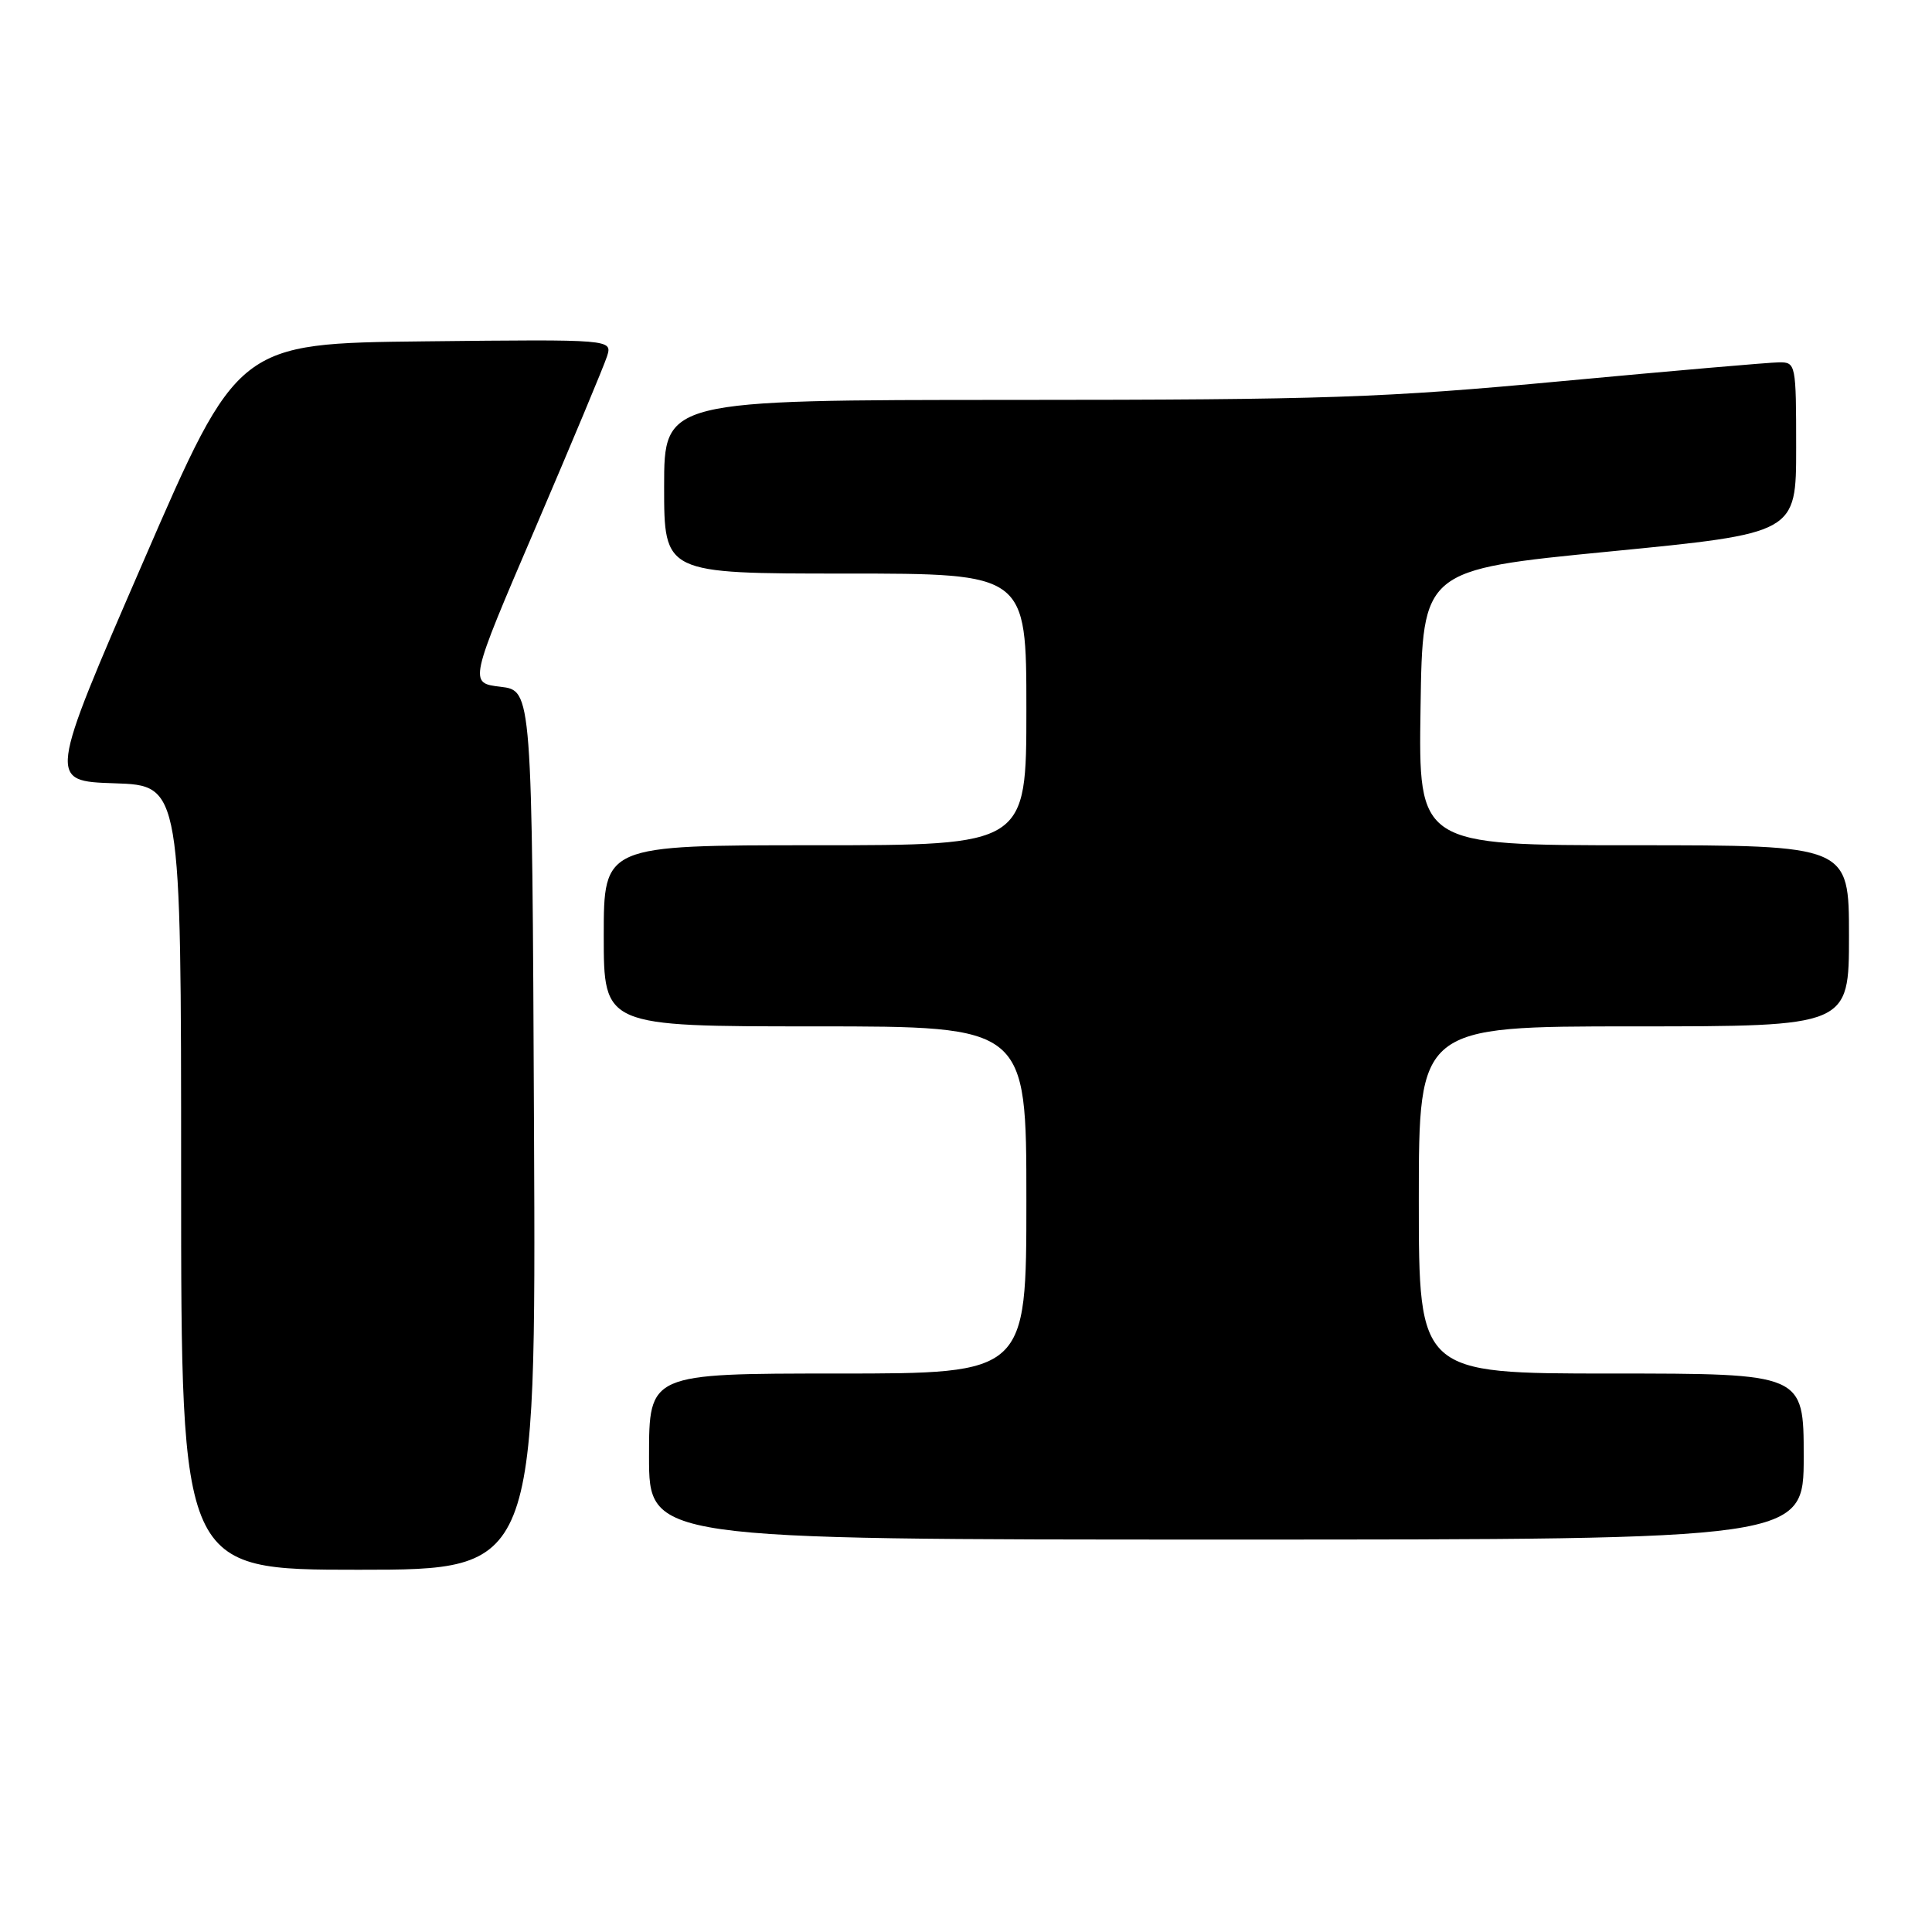 <?xml version="1.0" encoding="UTF-8" standalone="no"?>
<!DOCTYPE svg PUBLIC "-//W3C//DTD SVG 1.1//EN" "http://www.w3.org/Graphics/SVG/1.1/DTD/svg11.dtd" >
<svg xmlns="http://www.w3.org/2000/svg" xmlns:xlink="http://www.w3.org/1999/xlink" version="1.1" viewBox="0 0 256 256">
 <g >
 <path fill="currentColor"
d=" M 70.76 149.75 C 70.50 91.50 70.50 91.50 66.32 91.00 C 62.13 90.50 62.13 90.50 70.92 70.00 C 75.75 58.72 80.03 48.48 80.43 47.23 C 81.15 44.96 81.15 44.96 56.34 45.23 C 31.52 45.50 31.52 45.50 18.95 74.50 C 6.37 103.50 6.37 103.50 15.18 103.79 C 24.00 104.08 24.00 104.08 24.00 156.04 C 24.00 208.00 24.00 208.00 47.51 208.00 C 71.02 208.00 71.02 208.00 70.76 149.75 Z  M 239.00 193.00 C 239.00 182.00 239.00 182.00 213.50 182.00 C 188.00 182.00 188.00 182.00 188.00 159.00 C 188.00 136.00 188.00 136.00 216.50 136.00 C 245.00 136.00 245.00 136.00 245.00 124.00 C 245.00 112.00 245.00 112.00 216.48 112.00 C 187.95 112.00 187.95 112.00 188.23 93.75 C 188.50 75.50 188.50 75.50 213.25 73.08 C 238.00 70.66 238.00 70.66 238.00 59.33 C 238.00 48.24 237.95 48.00 235.75 48.01 C 234.51 48.02 221.57 49.14 207.00 50.50 C 183.30 52.72 175.61 52.98 134.25 52.99 C 88.00 53.00 88.00 53.00 88.00 64.50 C 88.00 76.00 88.00 76.00 112.00 76.00 C 136.00 76.00 136.00 76.00 136.00 94.00 C 136.00 112.00 136.00 112.00 108.00 112.00 C 80.00 112.00 80.00 112.00 80.00 124.00 C 80.00 136.00 80.00 136.00 108.00 136.00 C 136.00 136.00 136.00 136.00 136.00 159.00 C 136.00 182.00 136.00 182.00 111.00 182.00 C 86.00 182.00 86.00 182.00 86.00 193.00 C 86.00 204.00 86.00 204.00 162.50 204.00 C 239.00 204.00 239.00 204.00 239.00 193.00 Z "/>
</g>
</svg>